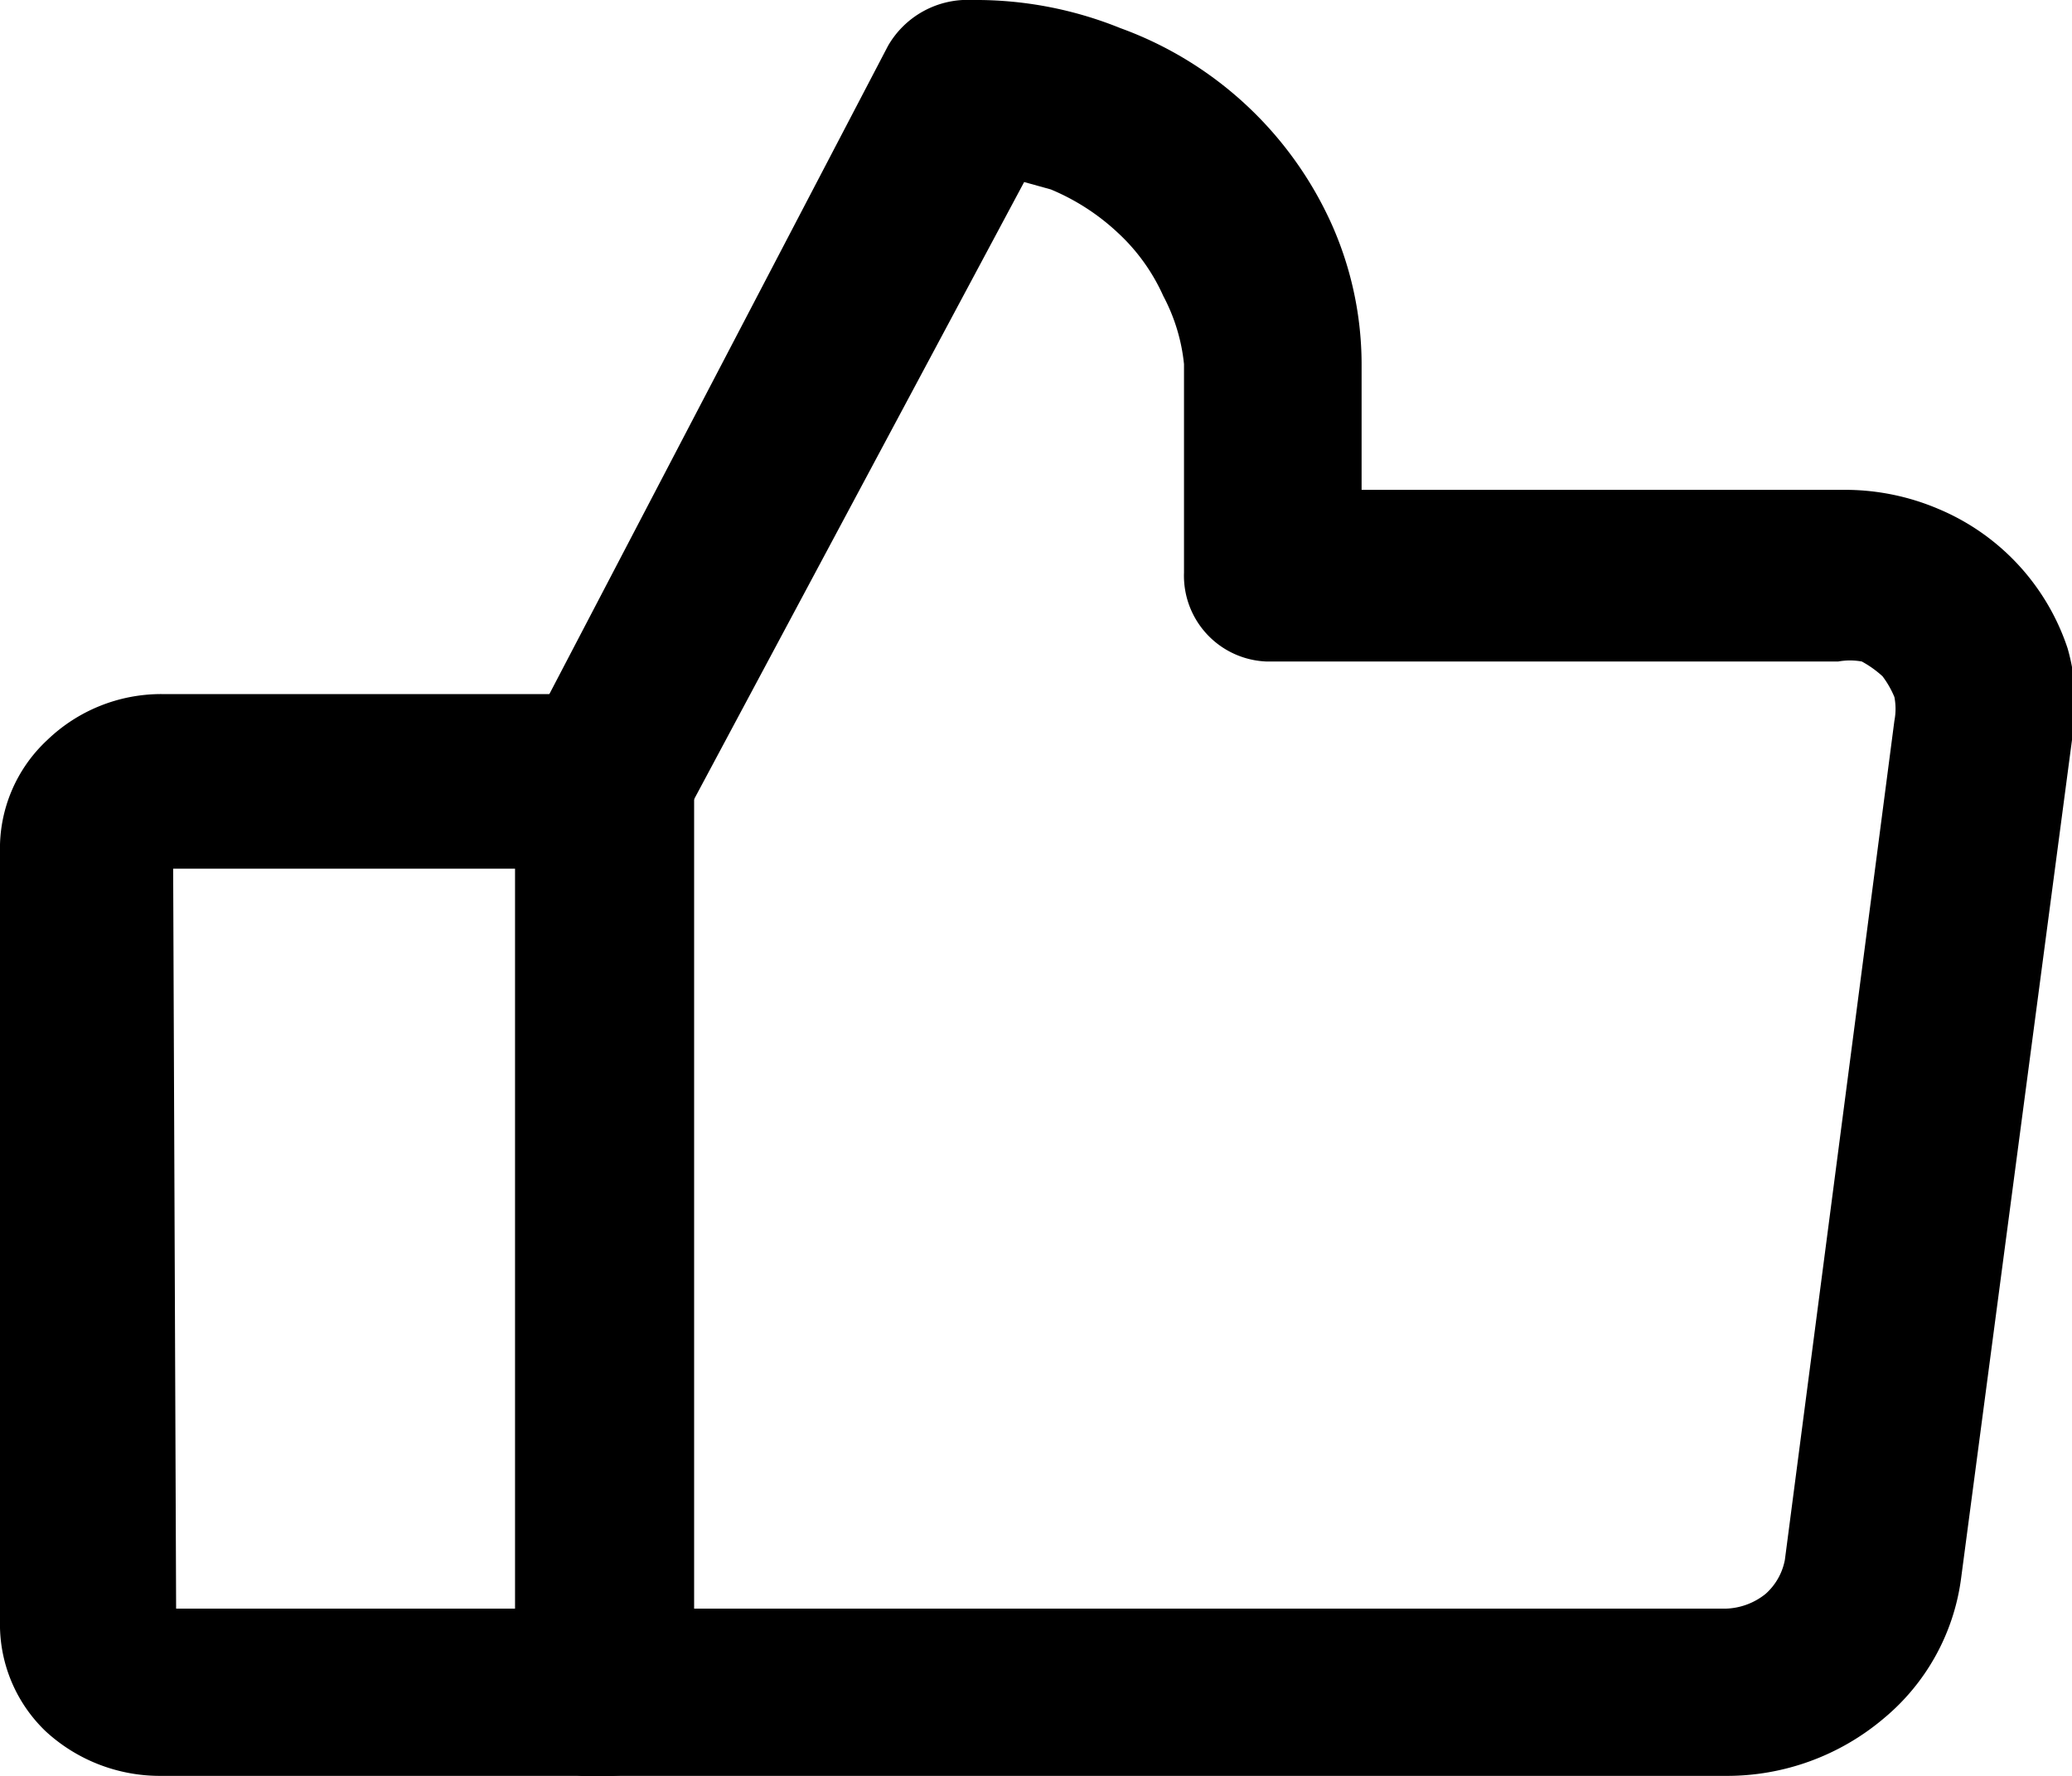 <svg xmlns="http://www.w3.org/2000/svg" width="14" height="12" viewBox="0 0 14 12"><path d="M4.08,12h-3a1.14,1.14,0,0,1-.77-.3A1,1,0,0,1,0,11V5.76A1,1,0,0,1,.32,5a1.11,1.11,0,0,1,.77-.31h3a.59.59,0,0,1,.6.57v6.14A.58.58,0,0,1,4.08,12ZM1.19,10.87H3.48v-5H1.17Z"/><path d="M11.66,12H4.08a.57.57,0,1,1,0-1.13h7.58a.45.45,0,0,0,.27-.1.41.41,0,0,0,.13-.23l.74-5.67a.42.42,0,0,0,0-.16.64.64,0,0,0-.08-.14.71.71,0,0,0-.14-.1.45.45,0,0,0-.16,0H8.56A.58.58,0,0,1,8,3.87V2.46A1.25,1.25,0,0,0,7.86,2a1.31,1.31,0,0,0-.31-.43,1.51,1.51,0,0,0-.45-.29l-.18-.05L4.61,5.55a.62.62,0,0,1-.8.25A.55.55,0,0,1,3.55,5L6,.31A.62.62,0,0,1,6.57,0a2.6,2.6,0,0,1,1,.19A2.5,2.5,0,0,1,9,1.52a2.33,2.33,0,0,1,.2.94v.85h3.25a1.61,1.61,0,0,1,.65.13,1.55,1.55,0,0,1,.87.94A1.35,1.35,0,0,1,14,5l-.75,5.67a1.48,1.48,0,0,1-.52.94A1.64,1.64,0,0,1,11.66,12Z"/></svg>